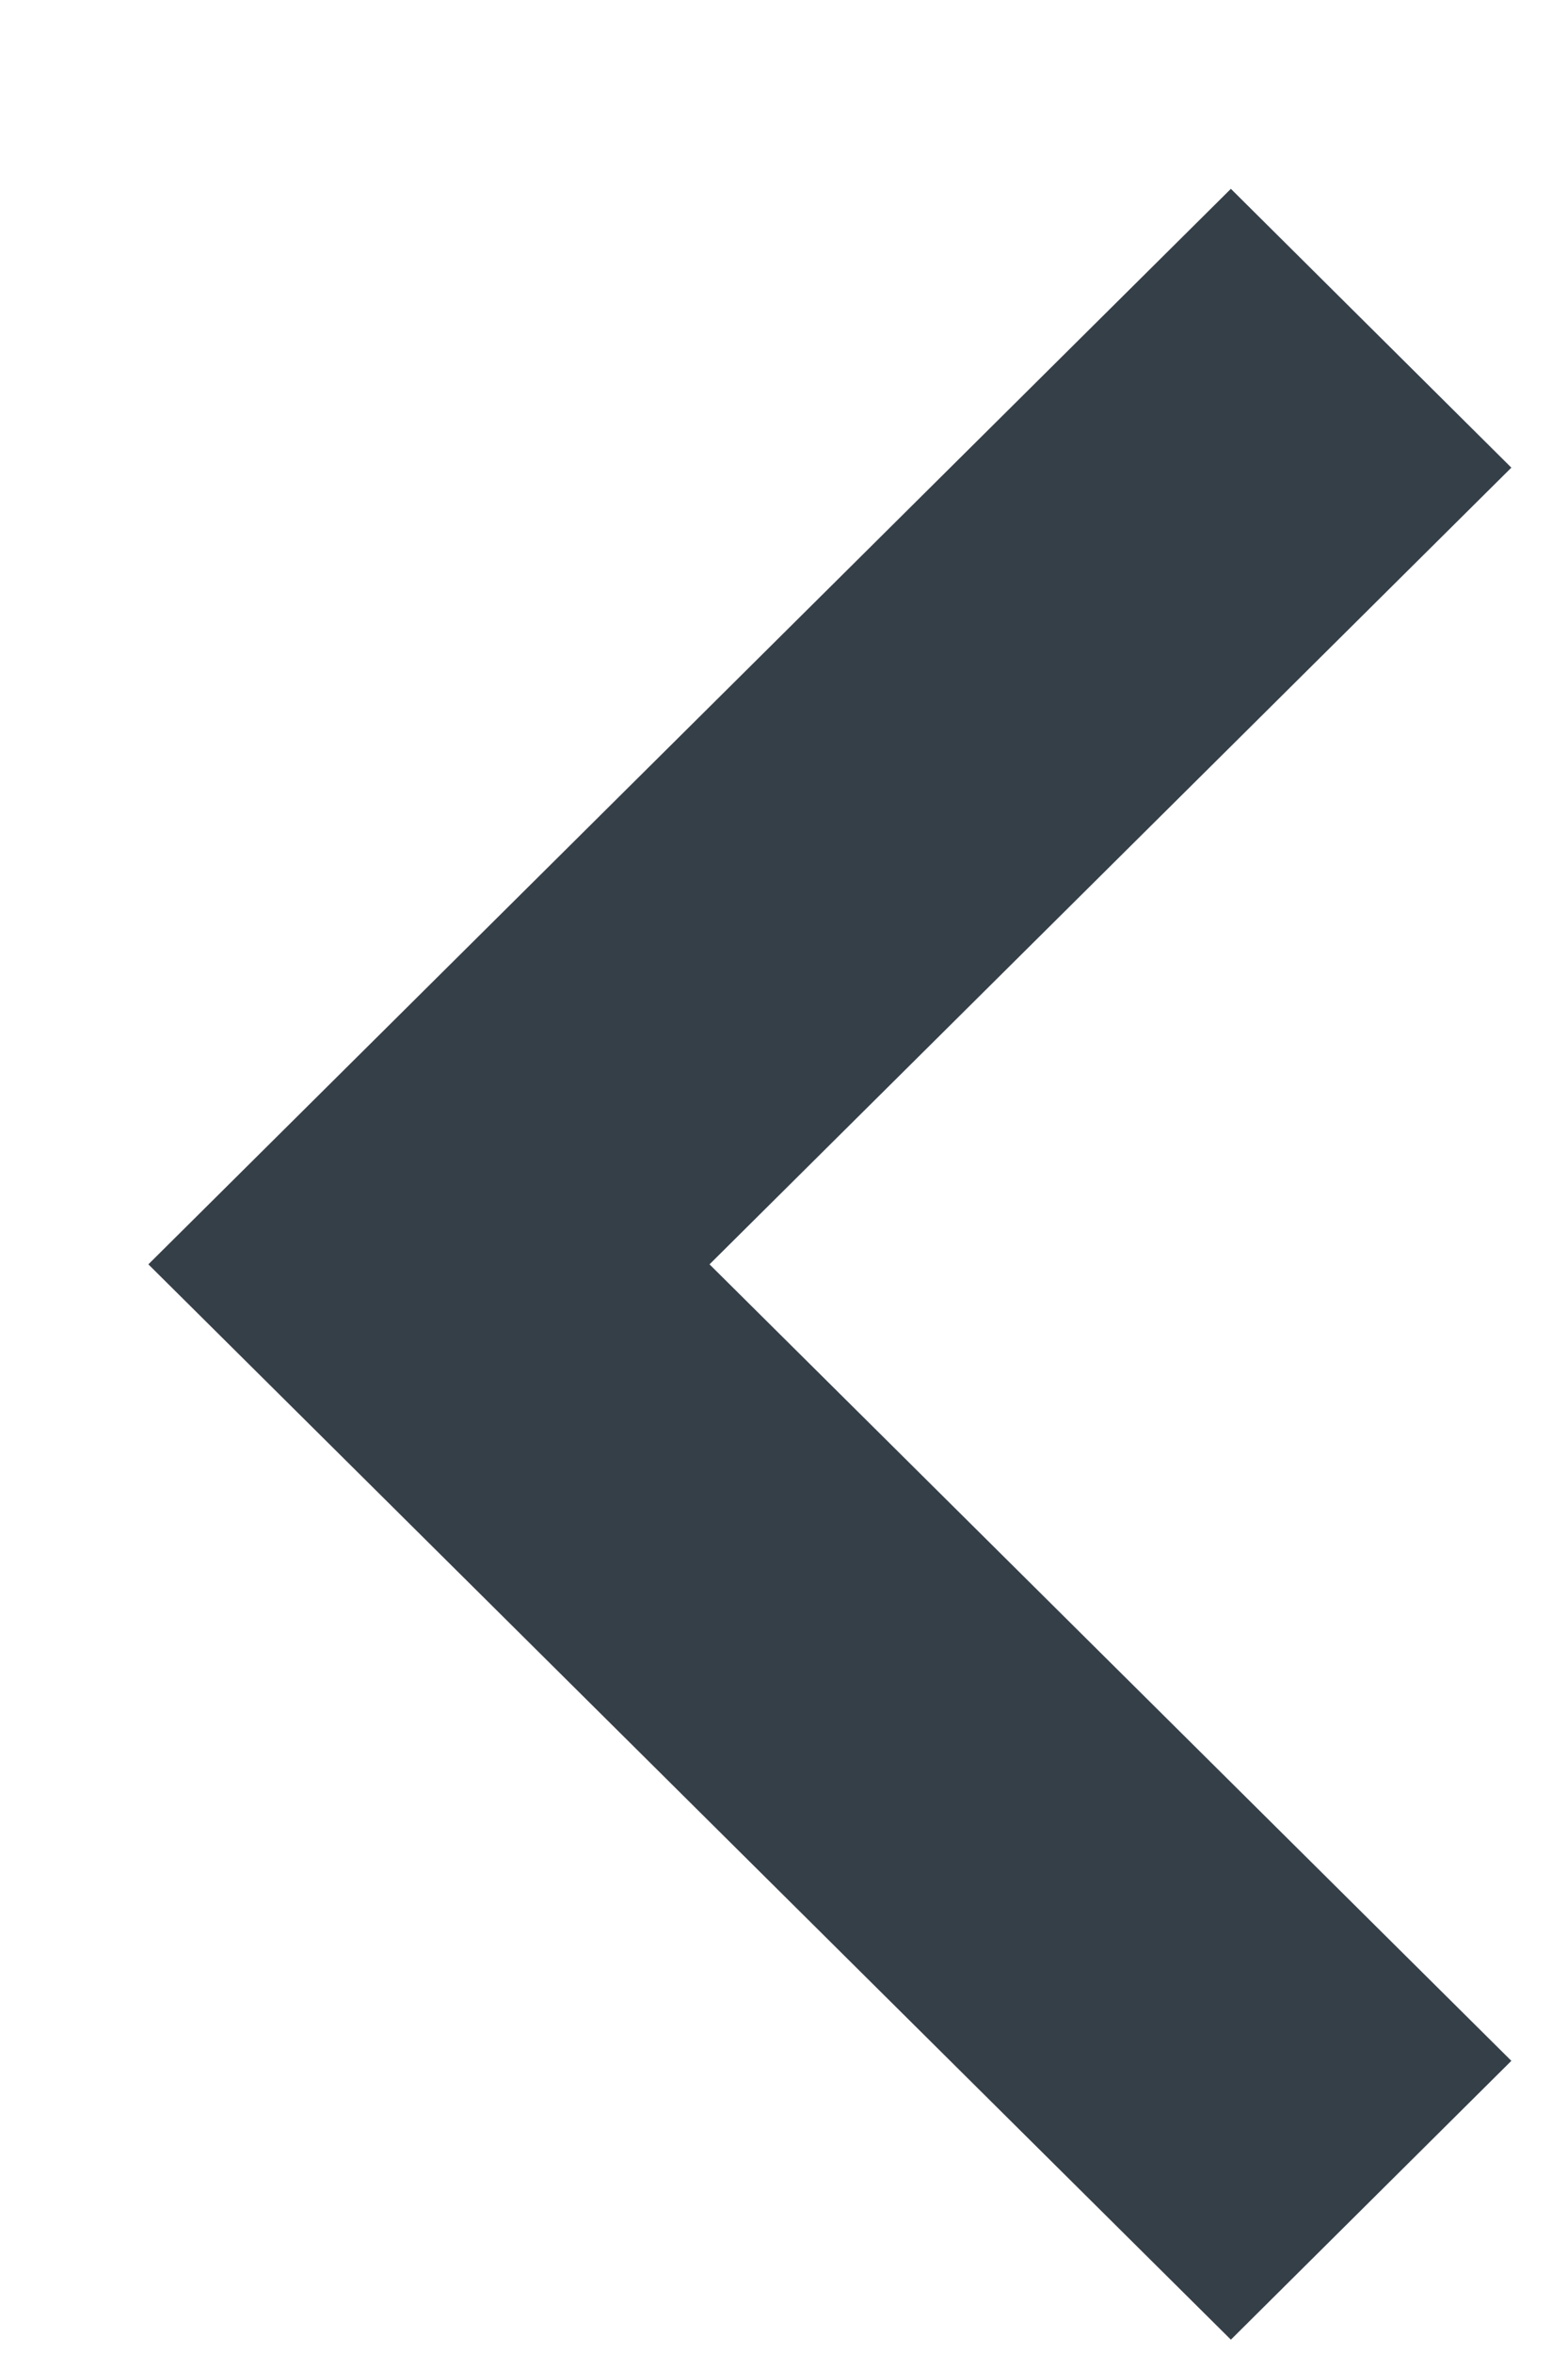 <svg xmlns="http://www.w3.org/2000/svg" width="8" height="12">
    <path fill="#202B35" fill-opacity=".902" fill-rule="evenodd" d="M6.28 11.932L.757 6.448 6.28.963l1.431 1.422L3.62 6.448l4.091 4.062-1.431 1.422z"/>
</svg>
